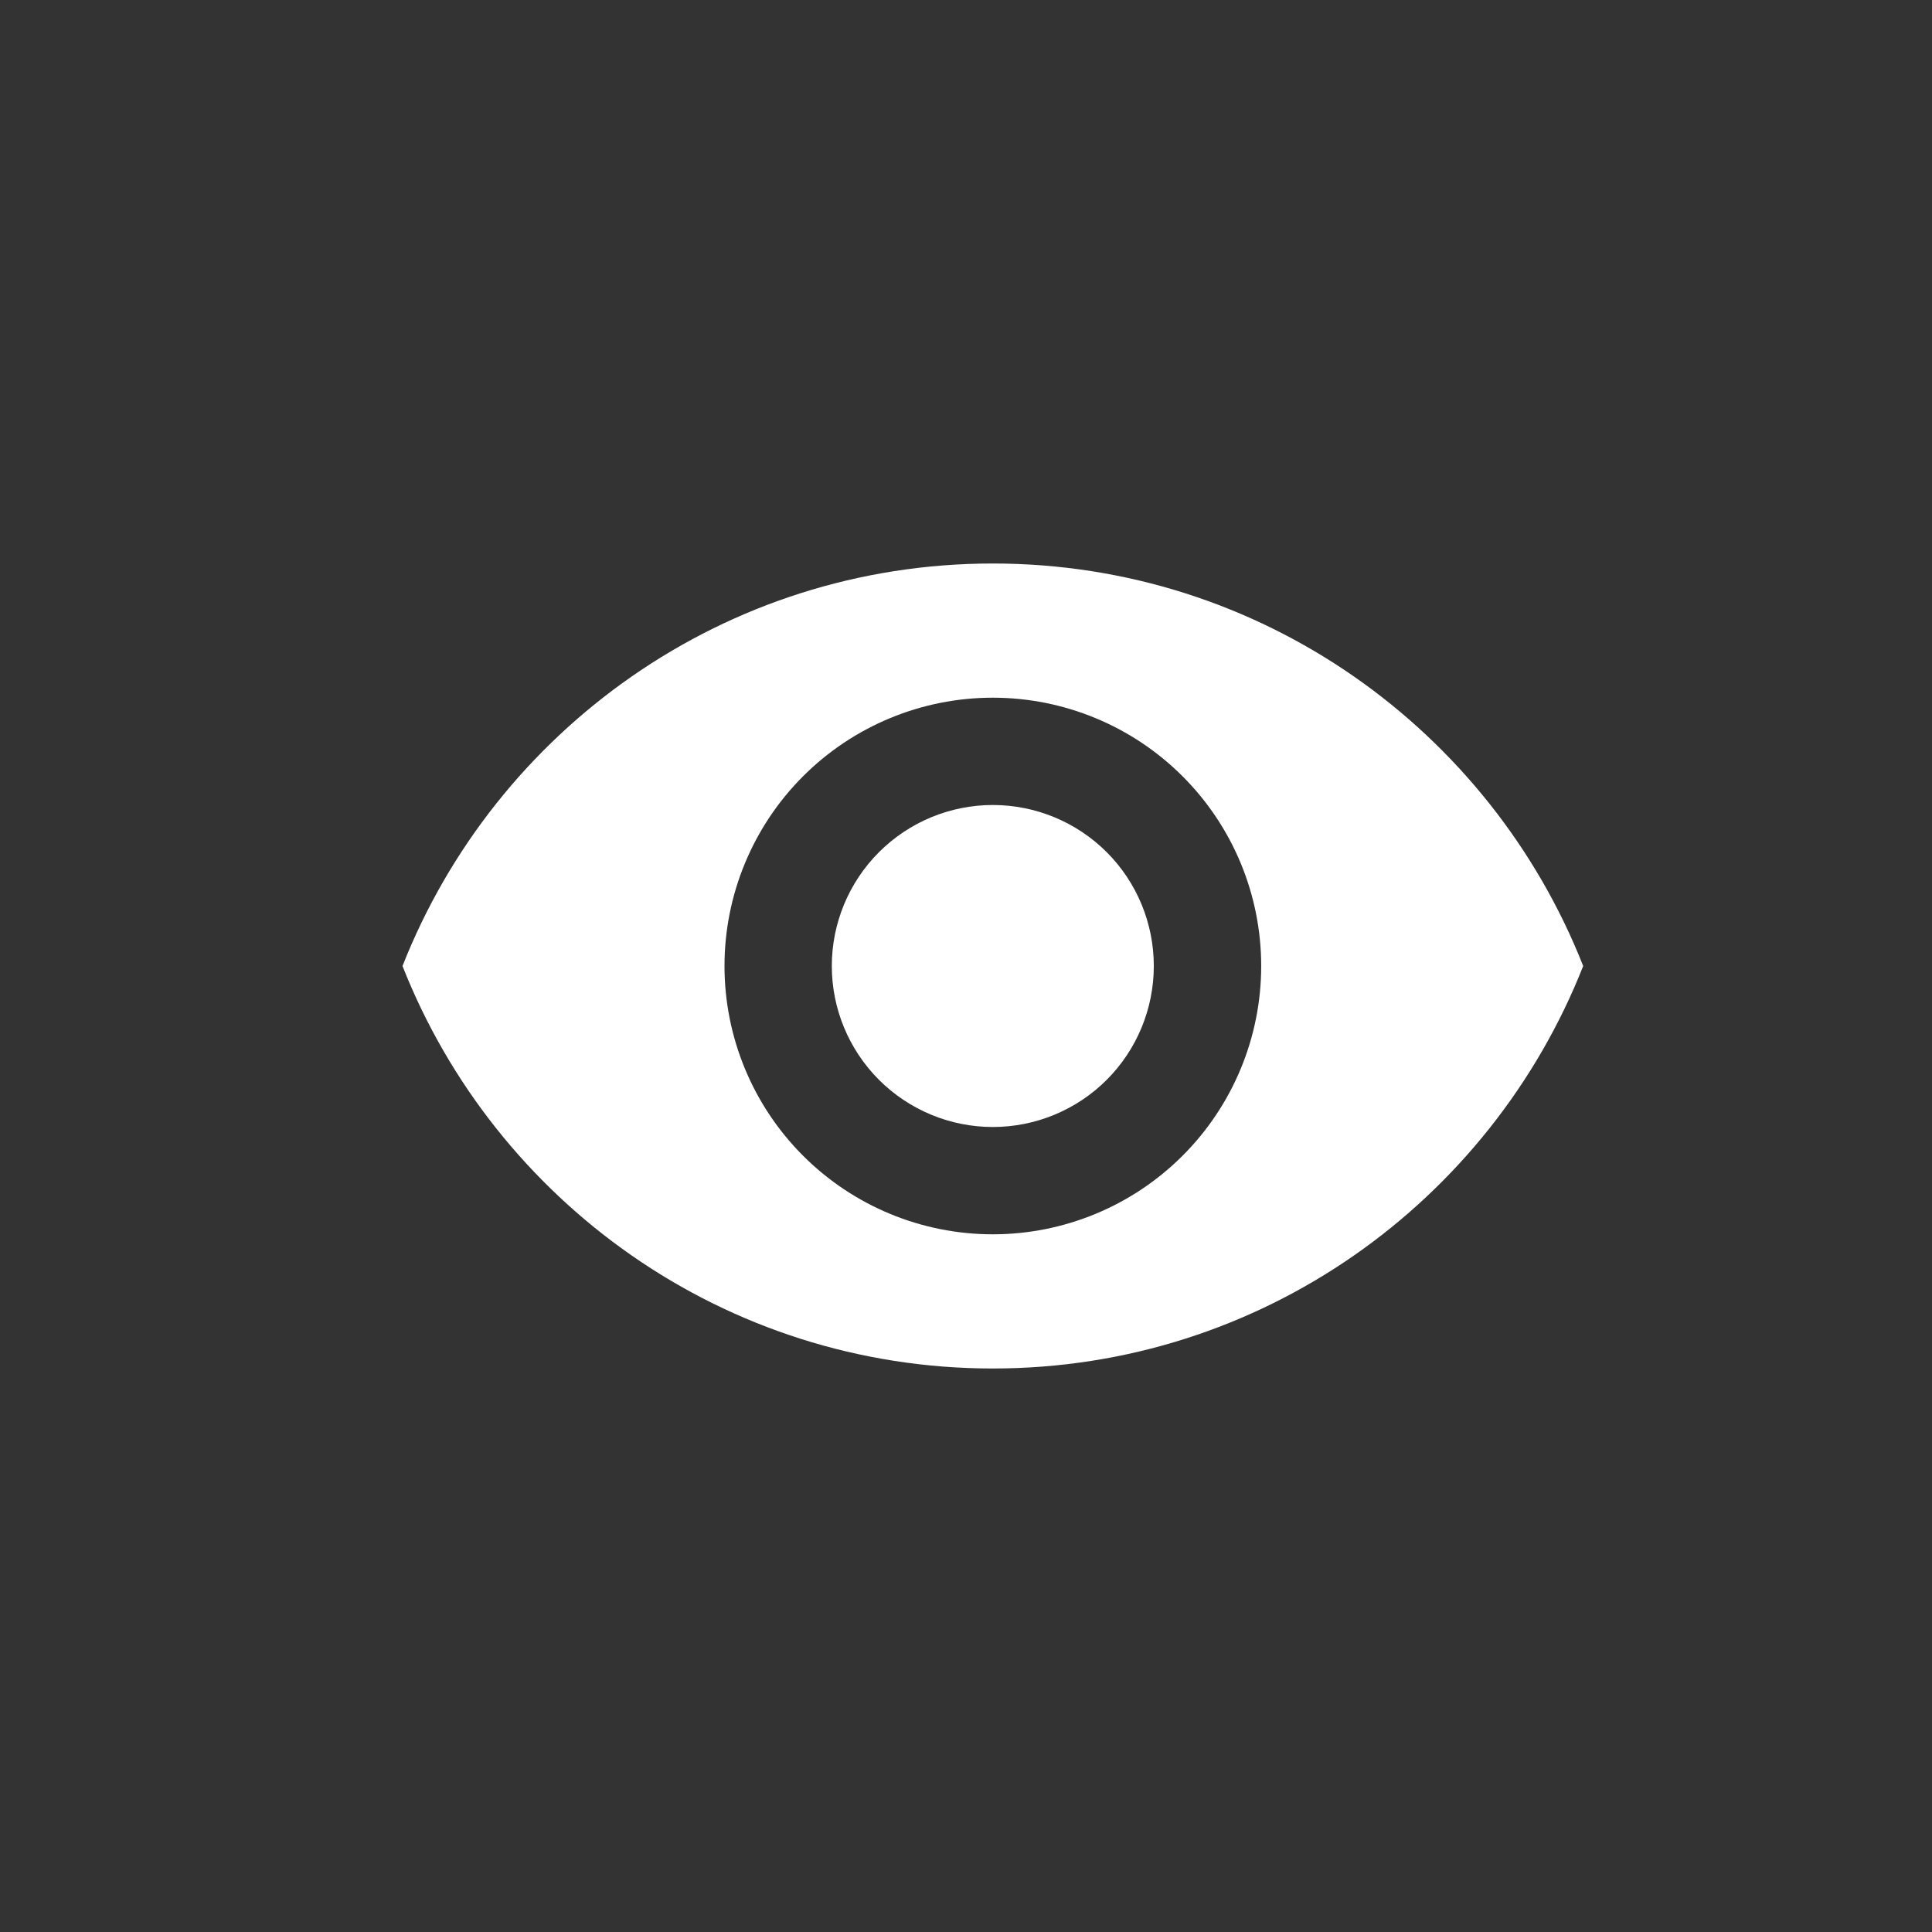 <svg width="24" height="24" viewBox="0 0 24 24" fill="none" xmlns="http://www.w3.org/2000/svg">
<rect x="0" y="0" width="24" height="24" fill="#333333" stroke="none"/>
<g clip-path="url(#clip0_1373_714)">
<path d="M12.333 10C11.803 10 11.294 10.211 10.919 10.586C10.544 10.961 10.333 11.47 10.333 12C10.333 12.53 10.544 13.039 10.919 13.414C11.294 13.789 11.803 14 12.333 14C12.864 14 13.373 13.789 13.748 13.414C14.123 13.039 14.333 12.53 14.333 12C14.333 11.47 14.123 10.961 13.748 10.586C13.373 10.211 12.864 10 12.333 10ZM12.333 15.333C11.449 15.333 10.601 14.982 9.976 14.357C9.351 13.732 9 12.884 9 12C9 11.116 9.351 10.268 9.976 9.643C10.601 9.018 11.449 8.667 12.333 8.667C13.217 8.667 14.065 9.018 14.69 9.643C15.316 10.268 15.667 11.116 15.667 12C15.667 12.884 15.316 13.732 14.69 14.357C14.065 14.982 13.217 15.333 12.333 15.333ZM12.333 7C9 7 6.153 9.073 5 12C6.153 14.927 9 17 12.333 17C15.667 17 18.513 14.927 19.667 12C18.513 9.073 15.667 7 12.333 7Z" fill="white"/>
</g>
<defs>
<clipPath id="clip0_1373_714">
<rect width="24" height="24" fill="white"/>
</clipPath>
</defs>
</svg>

